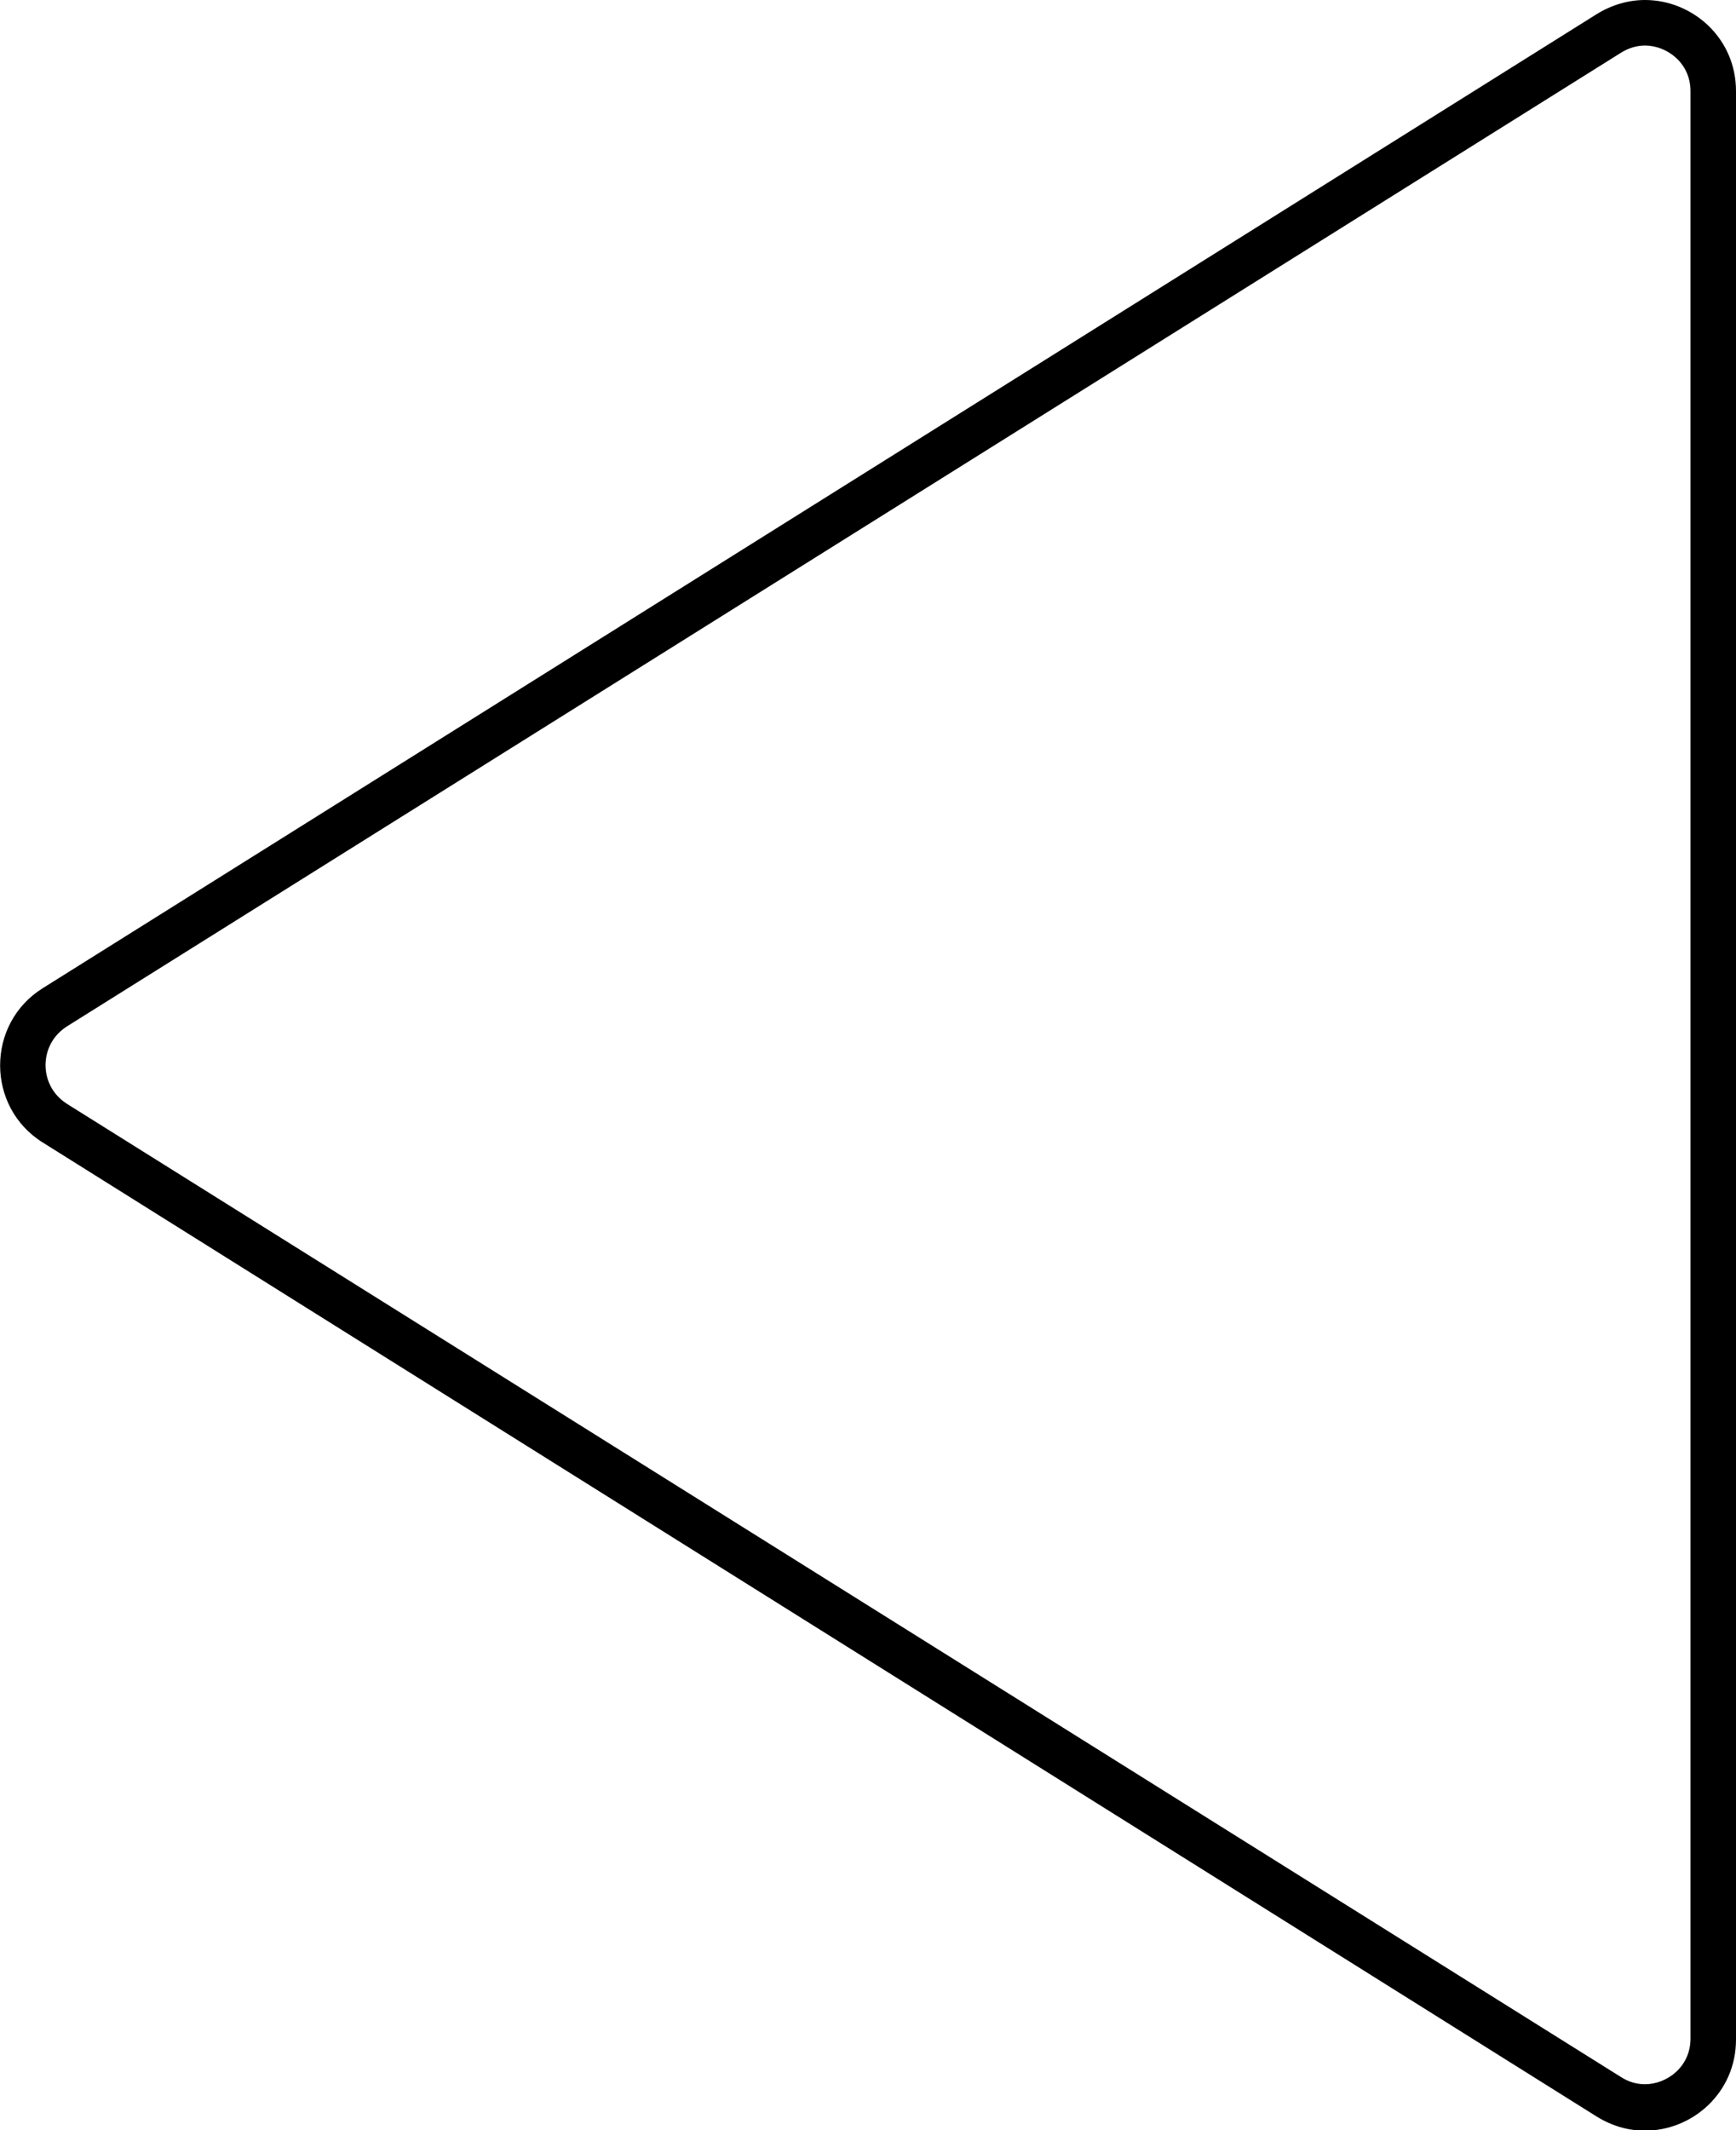 <?xml version="1.0" encoding="UTF-8"?><svg id="a" xmlns="http://www.w3.org/2000/svg" viewBox="0 0 38.14 46.78"><path d="m36.14,1c.48,0,1,.38,1,1v42.77c0,.62-.52,1-1,1-.18,0-.36-.05-.53-.16L1.47,24.24c-.42-.27-.47-.68-.47-.85s.05-.58.47-.85L35.61,1.16c.16-.1.34-.16.53-.16m0-1c-.35,0-.72.1-1.06.31L.94,21.7c-1.25.78-1.25,2.61,0,3.39l34.14,21.39c.34.21.7.31,1.06.31,1.04,0,2-.83,2-2V2c0-1.17-.96-2-2-2h0Z"/></svg>